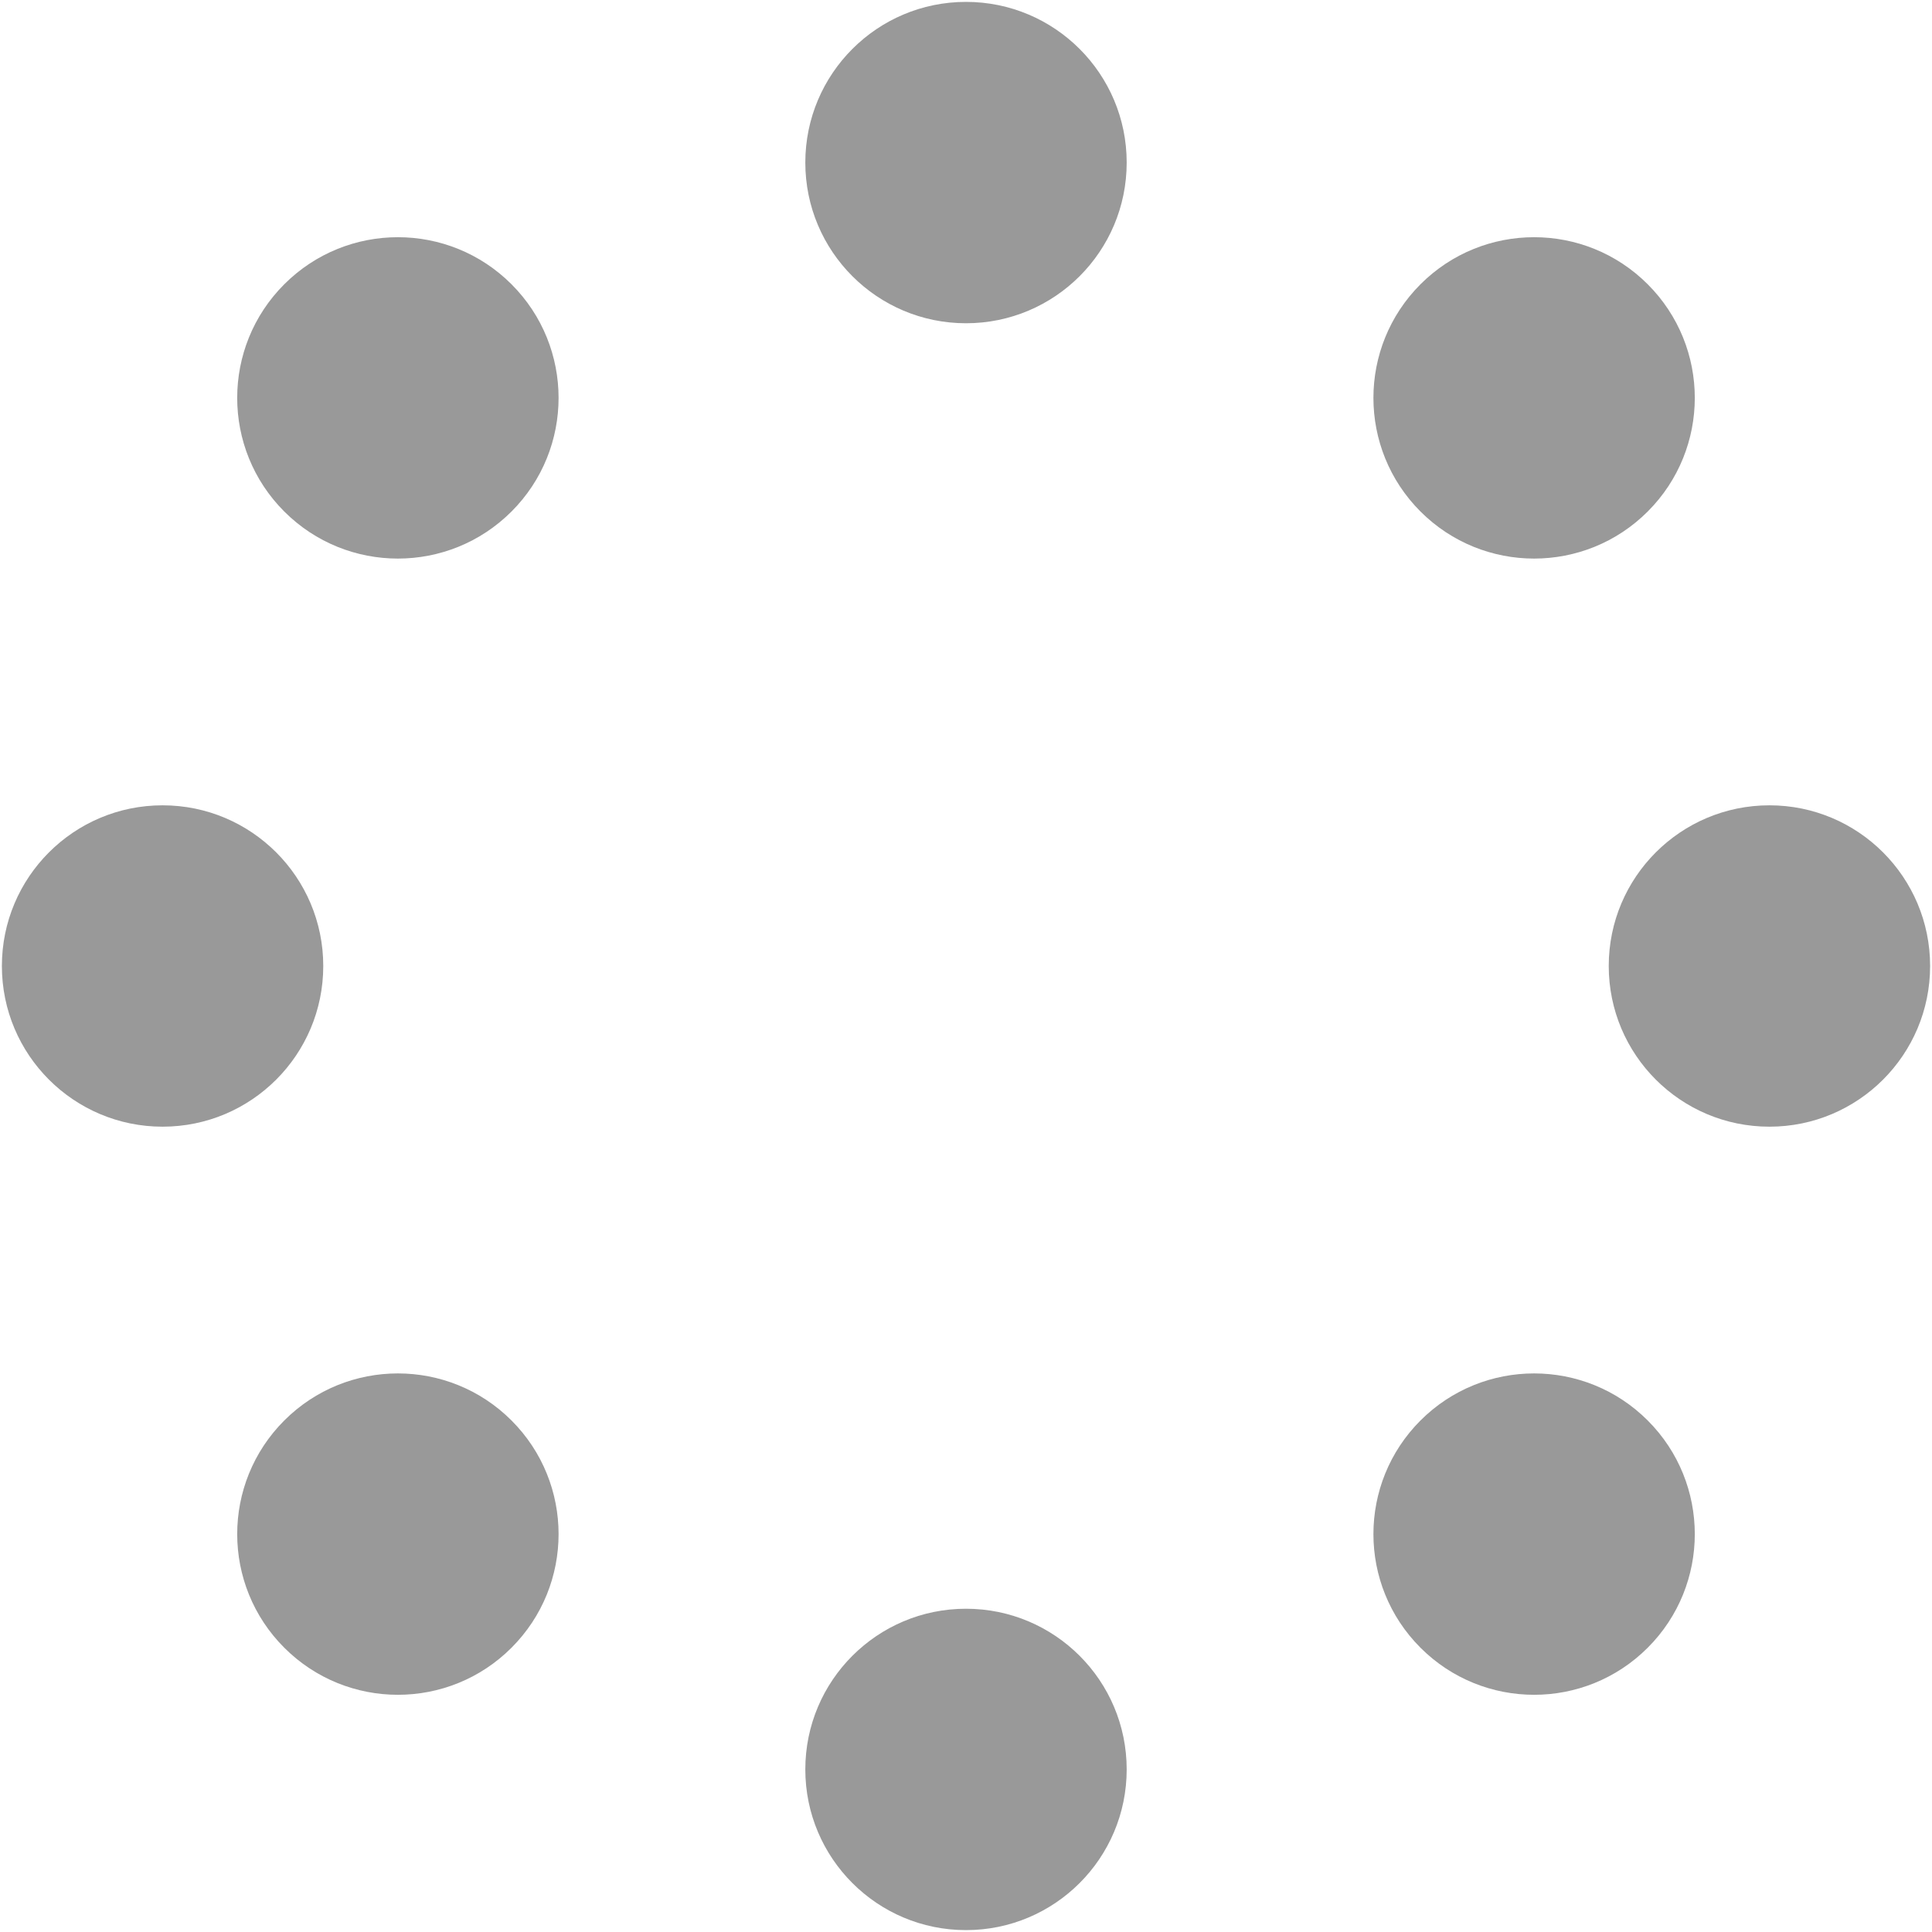 <?xml version="1.0" encoding="iso-8859-1"?>
<!DOCTYPE svg PUBLIC "-//W3C//DTD SVG 1.1//EN" "http://www.w3.org/Graphics/SVG/1.1/DTD/svg11.dtd">
<svg 
 version="1.1" xmlns="http://www.w3.org/2000/svg" xmlns:xlink="http://www.w3.org/1999/xlink" x="0px" y="0px" width="512px"
	 height="512px" viewBox="0 0 512 512" style="enable-background:new 0 0 512 512;" xml:space="preserve"
><g id="de95281e9f52527e65bb740c590194d1"><g></g><path style="display: inline; fill:#999999;" d="M298.583,43.083c0,23.521-19.063,42.583-42.583,42.583s-42.583-19.063-42.583-42.583
		S232.479,0.5,256,0.5S298.583,19.563,298.583,43.083z M256,426.333c-23.521,0-42.583,19.063-42.583,42.584S232.479,511.5,256,511.5
		s42.583-19.063,42.583-42.583S279.521,426.333,256,426.333z M75.333,75.337c-16.63,16.626-16.63,43.59,0,60.22
		c16.63,16.63,43.594,16.63,60.224,0s16.63-43.59,0-60.22C118.927,58.703,91.963,58.703,75.333,75.337z M376.443,376.443
		c-16.63,16.63-16.63,43.594,0,60.22c16.63,16.634,43.594,16.634,60.22,0c16.634-16.626,16.634-43.59,0-60.22
		C420.033,359.813,393.073,359.813,376.443,376.443z M0.5,256c0,23.521,19.063,42.583,42.583,42.583
		c23.521,0,42.583-19.063,42.583-42.583s-19.063-42.583-42.583-42.583C19.563,213.417,0.5,232.479,0.5,256z M426.333,256
		c0,23.521,19.063,42.583,42.584,42.583S511.5,279.521,511.5,256s-19.063-42.583-42.583-42.583S426.333,232.479,426.333,256z
		 M75.337,436.663c16.63,16.634,43.59,16.634,60.22,0c16.63-16.63,16.63-43.59,0-60.22s-43.59-16.63-60.22,0
		C58.703,393.073,58.703,420.033,75.337,436.663z M376.443,135.557c16.63,16.63,43.594,16.63,60.22,0
		c16.634-16.63,16.634-43.59,0-60.22c-16.626-16.634-43.59-16.634-60.22,0C359.813,91.967,359.813,118.927,376.443,135.557z"></path></g></svg>
